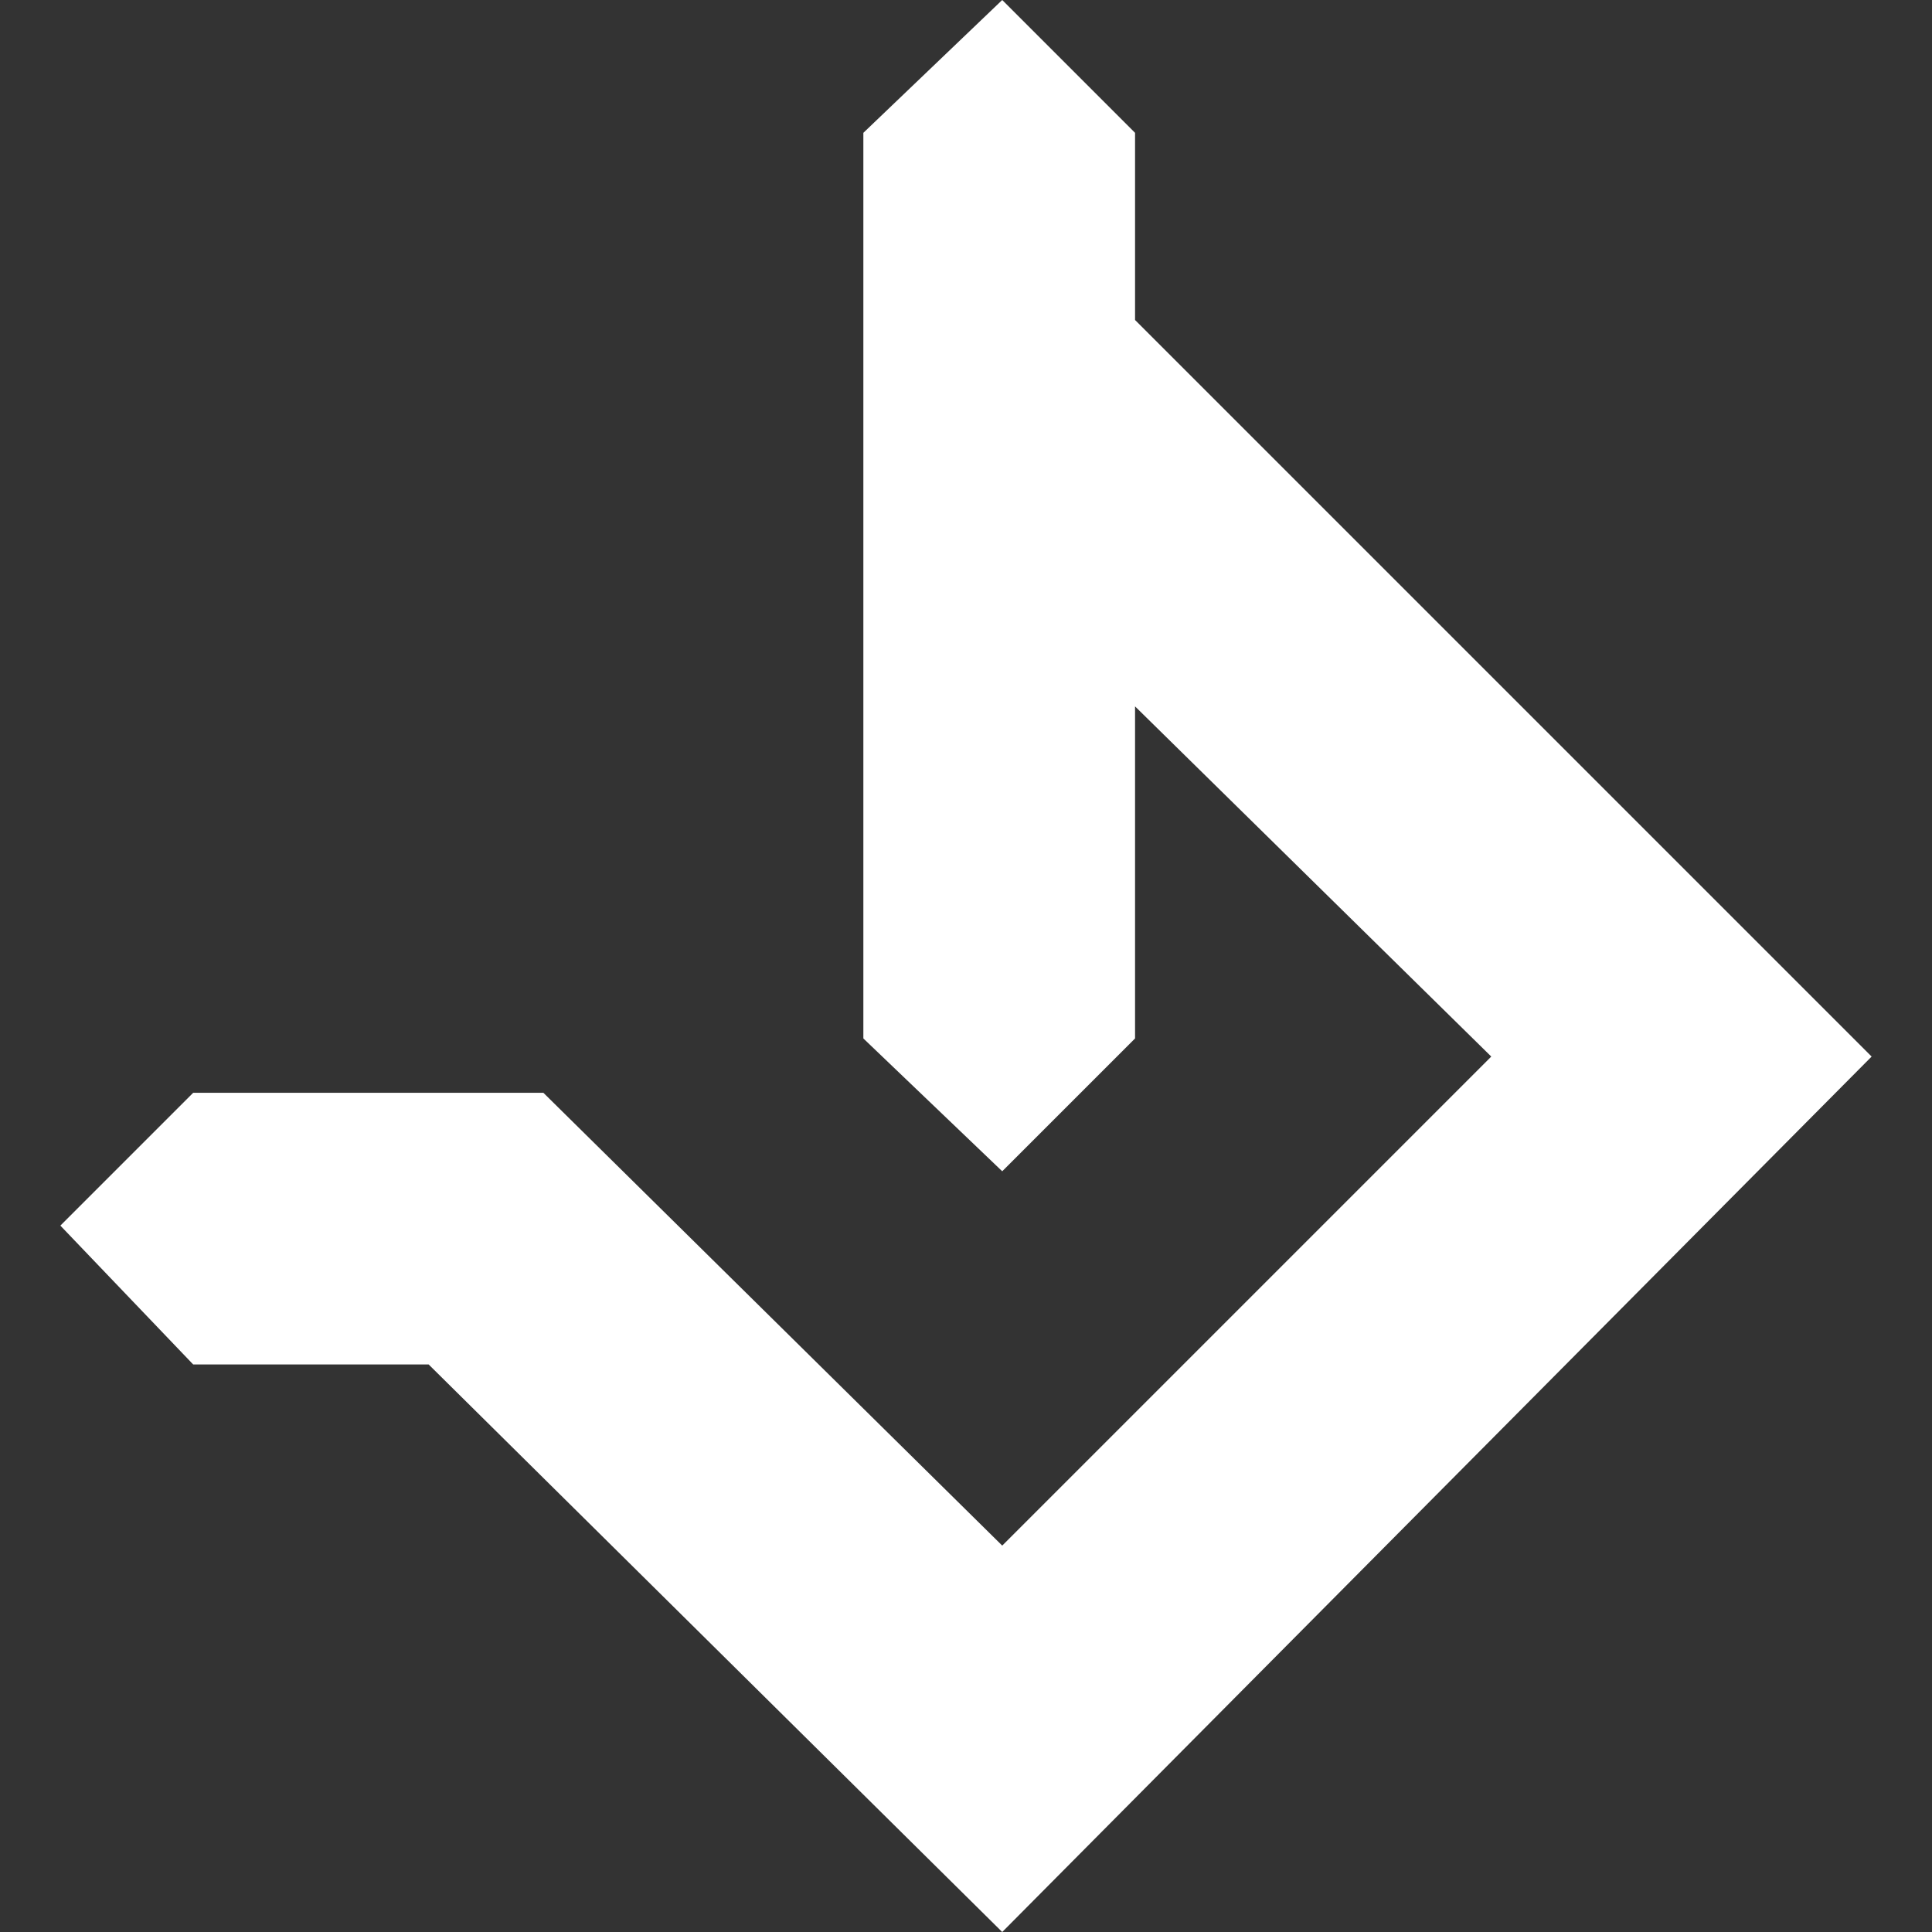 <?xml version="1.0" encoding="utf-8"?>
<!-- Generator: Adobe Illustrator 18.0.0, SVG Export Plug-In . SVG Version: 6.00 Build 0)  -->
<!DOCTYPE svg PUBLIC "-//W3C//DTD SVG 1.1//EN" "http://www.w3.org/Graphics/SVG/1.1/DTD/svg11.dtd">
<svg version="1.1"
	 id="Layer_1" xmlns:rdf="http://www.w3.org/1999/02/22-rdf-syntax-ns#" xmlns:cc="http://creativecommons.org/ns#" xmlns:dc="http://purl.org/dc/elements/1.1/"
	 xmlns="http://www.w3.org/2000/svg" xmlns:xlink="http://www.w3.org/1999/xlink" x="0px" y="0px" viewBox="0 0 32 32"
	 enable-background="new 0 0 32 32" xml:space="preserve">
<rect x="0" y="0" width="32" height="32" fill="#333333" stroke="none"/>
<polygon fill="#FFFFFF" points="7.1,22.6 3.2,22.6 1,20.3 3.2,18.1 9,18.1 16.6,25.6 24.7,17.5 18.8,11.7 18.8,17.2 16.6,19.4 
	14.3,17.2 14.3,2.2 16.6,0 18.8,2.2 18.8,5.3 31,17.5 16.6,32 "/>
</svg>
